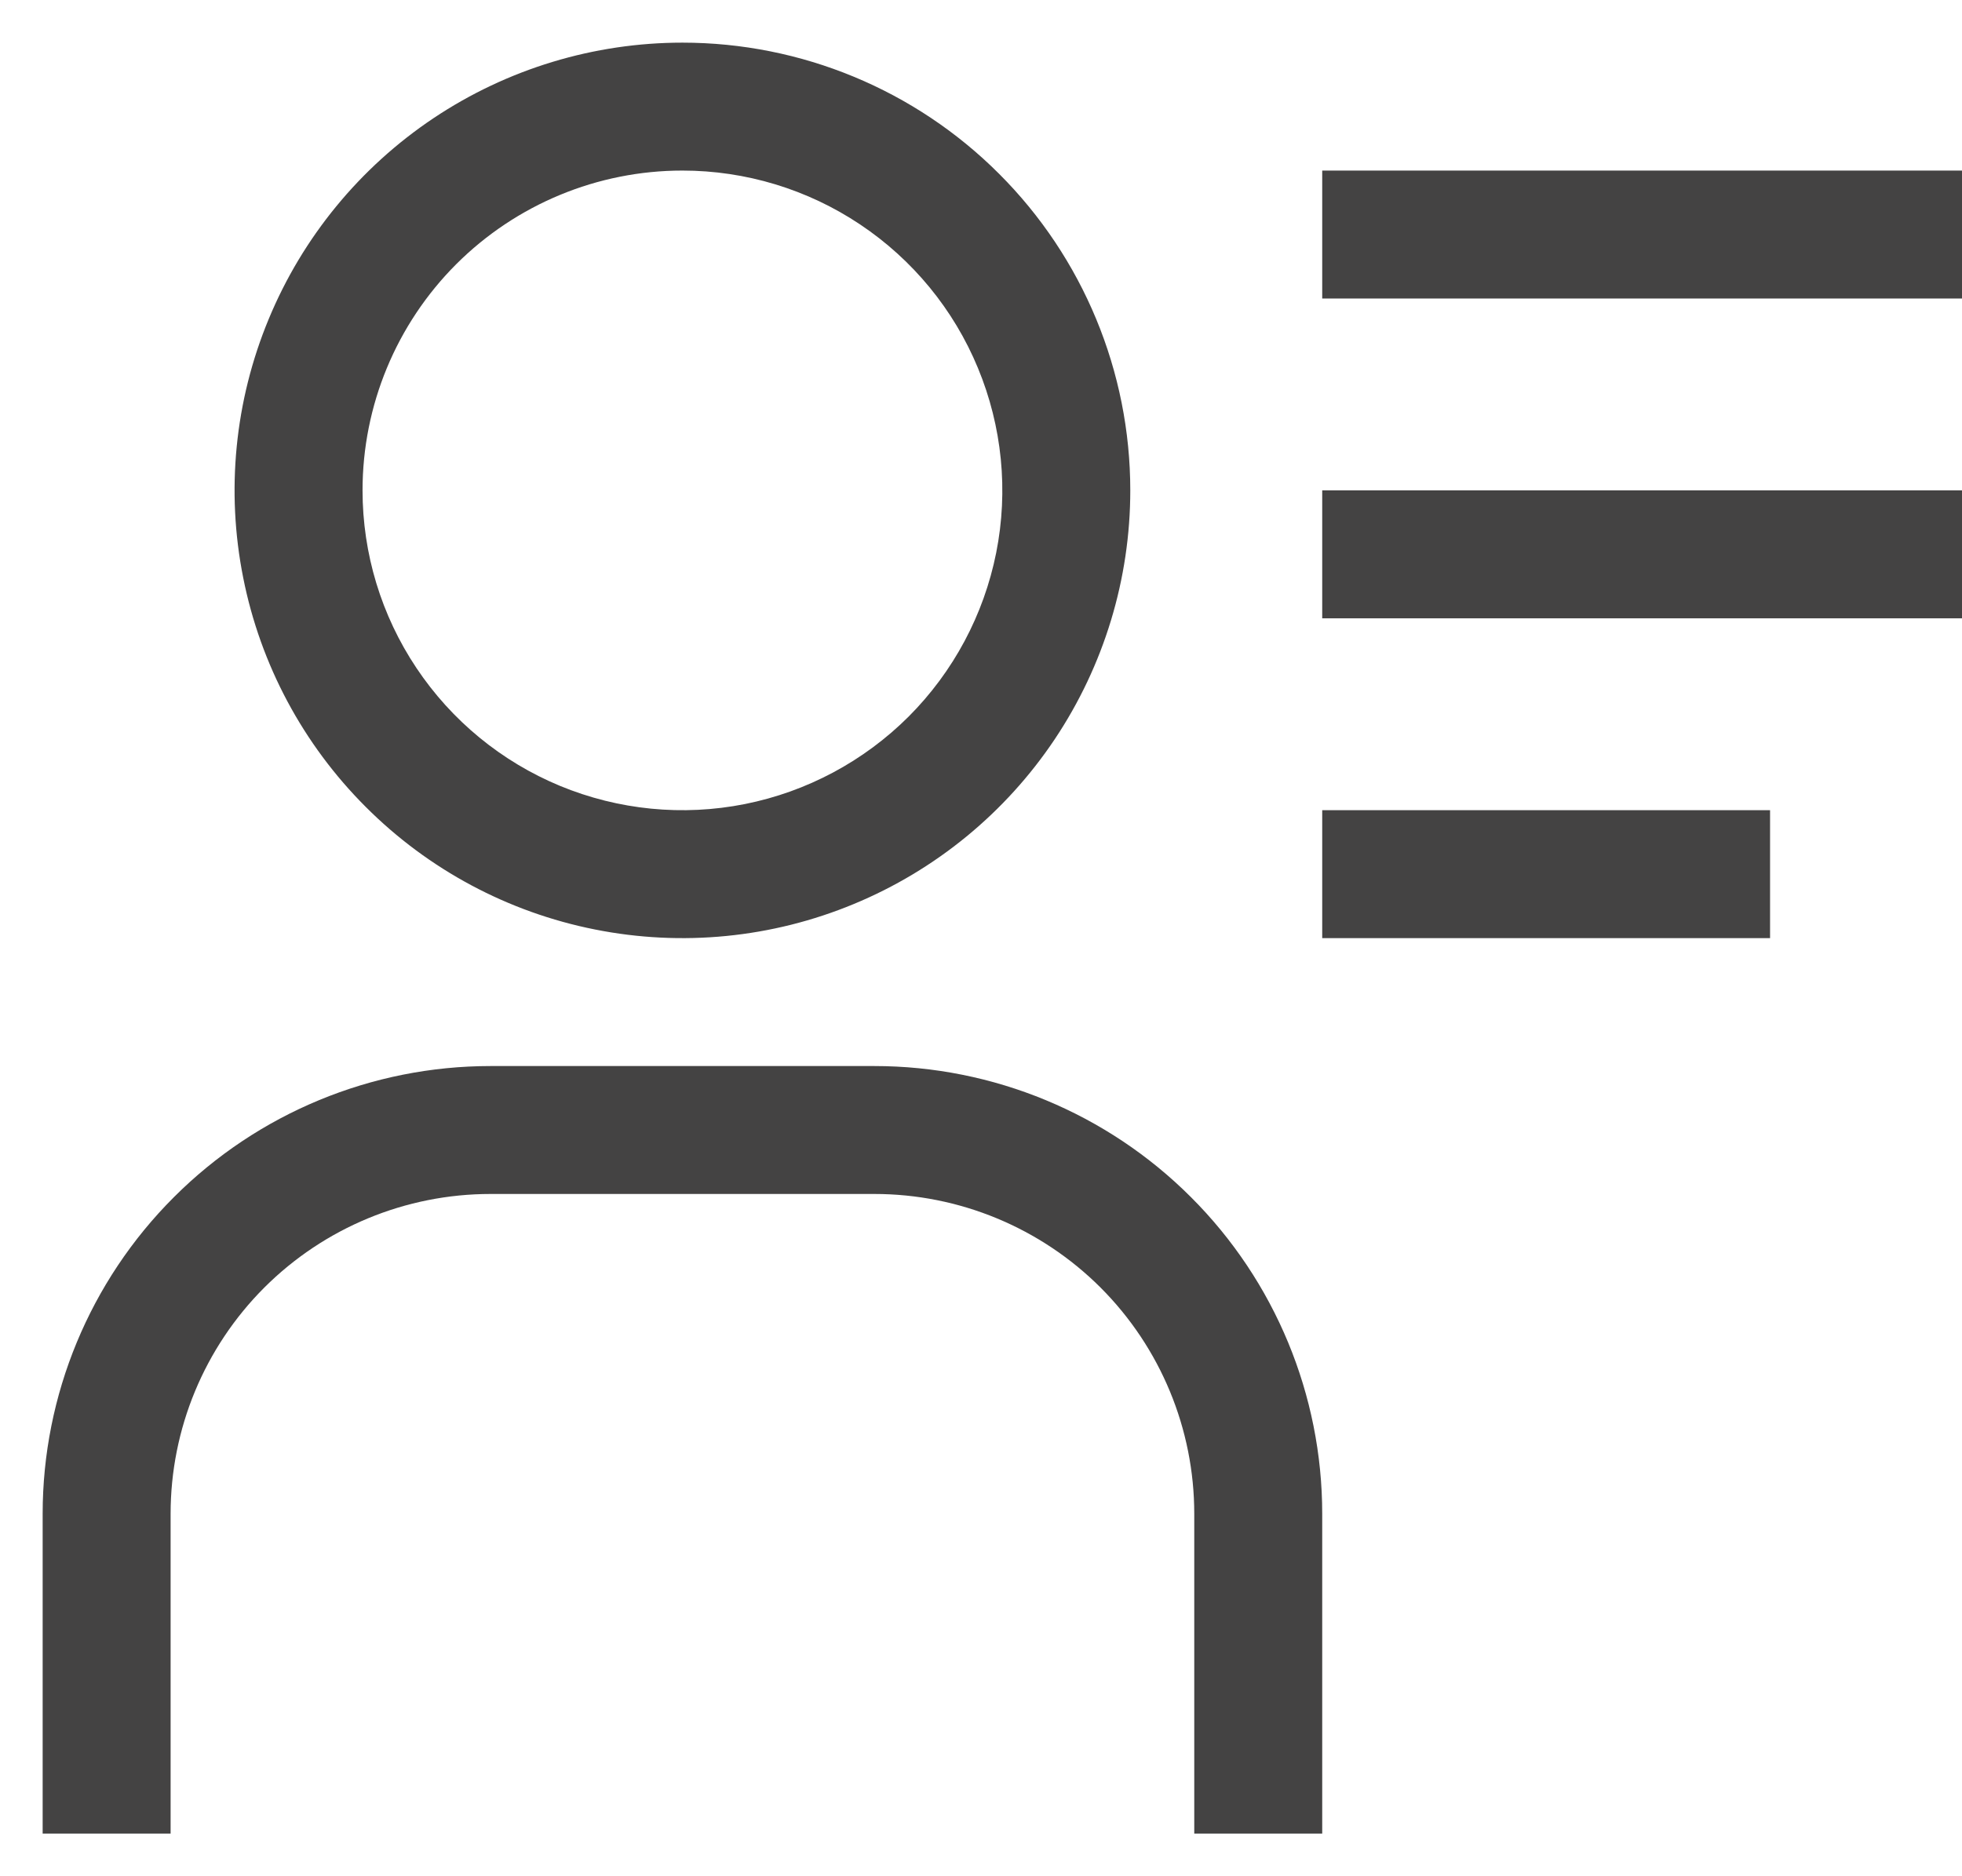 <svg width="23" height="22" viewBox="0 0 23 22" fill="none" xmlns="http://www.w3.org/2000/svg">
<path d="M8 2C8.742 2 9.467 2.22 10.083 2.632C10.7 3.044 11.181 3.63 11.464 4.315C11.748 5 11.823 5.754 11.678 6.482C11.533 7.209 11.176 7.877 10.652 8.402C10.127 8.926 9.459 9.283 8.732 9.428C8.004 9.573 7.25 9.498 6.565 9.215C5.88 8.931 5.294 8.45 4.882 7.833C4.47 7.217 4.25 6.492 4.25 5.75C4.25 4.755 4.645 3.802 5.348 3.098C6.052 2.395 7.005 2 8 2ZM8 0.5C6.962 0.5 5.947 0.808 5.083 1.385C4.22 1.962 3.547 2.782 3.15 3.741C2.752 4.7 2.648 5.756 2.851 6.774C3.053 7.793 3.553 8.728 4.288 9.462C5.022 10.197 5.957 10.697 6.976 10.899C7.994 11.102 9.05 10.998 10.009 10.6C10.968 10.203 11.788 9.53 12.365 8.667C12.942 7.803 13.25 6.788 13.25 5.75C13.25 4.358 12.697 3.022 11.712 2.038C10.728 1.053 9.392 0.5 8 0.5ZM15.5 21.5H14V17.75C14 16.755 13.605 15.802 12.902 15.098C12.198 14.395 11.245 14 10.25 14H5.75C4.755 14 3.802 14.395 3.098 15.098C2.395 15.802 2 16.755 2 17.75V21.5H0.5V17.75C0.5 16.358 1.053 15.022 2.038 14.038C3.022 13.053 4.358 12.5 5.75 12.5H10.25C11.642 12.5 12.978 13.053 13.962 14.038C14.947 15.022 15.5 16.358 15.5 17.75V21.5ZM15.5 2H23V3.5H15.5V2ZM15.5 5.75H23V7.25H15.5V5.75ZM15.5 9.5H20.75V11H15.5V9.5Z" fill="#444343"/>
</svg>
